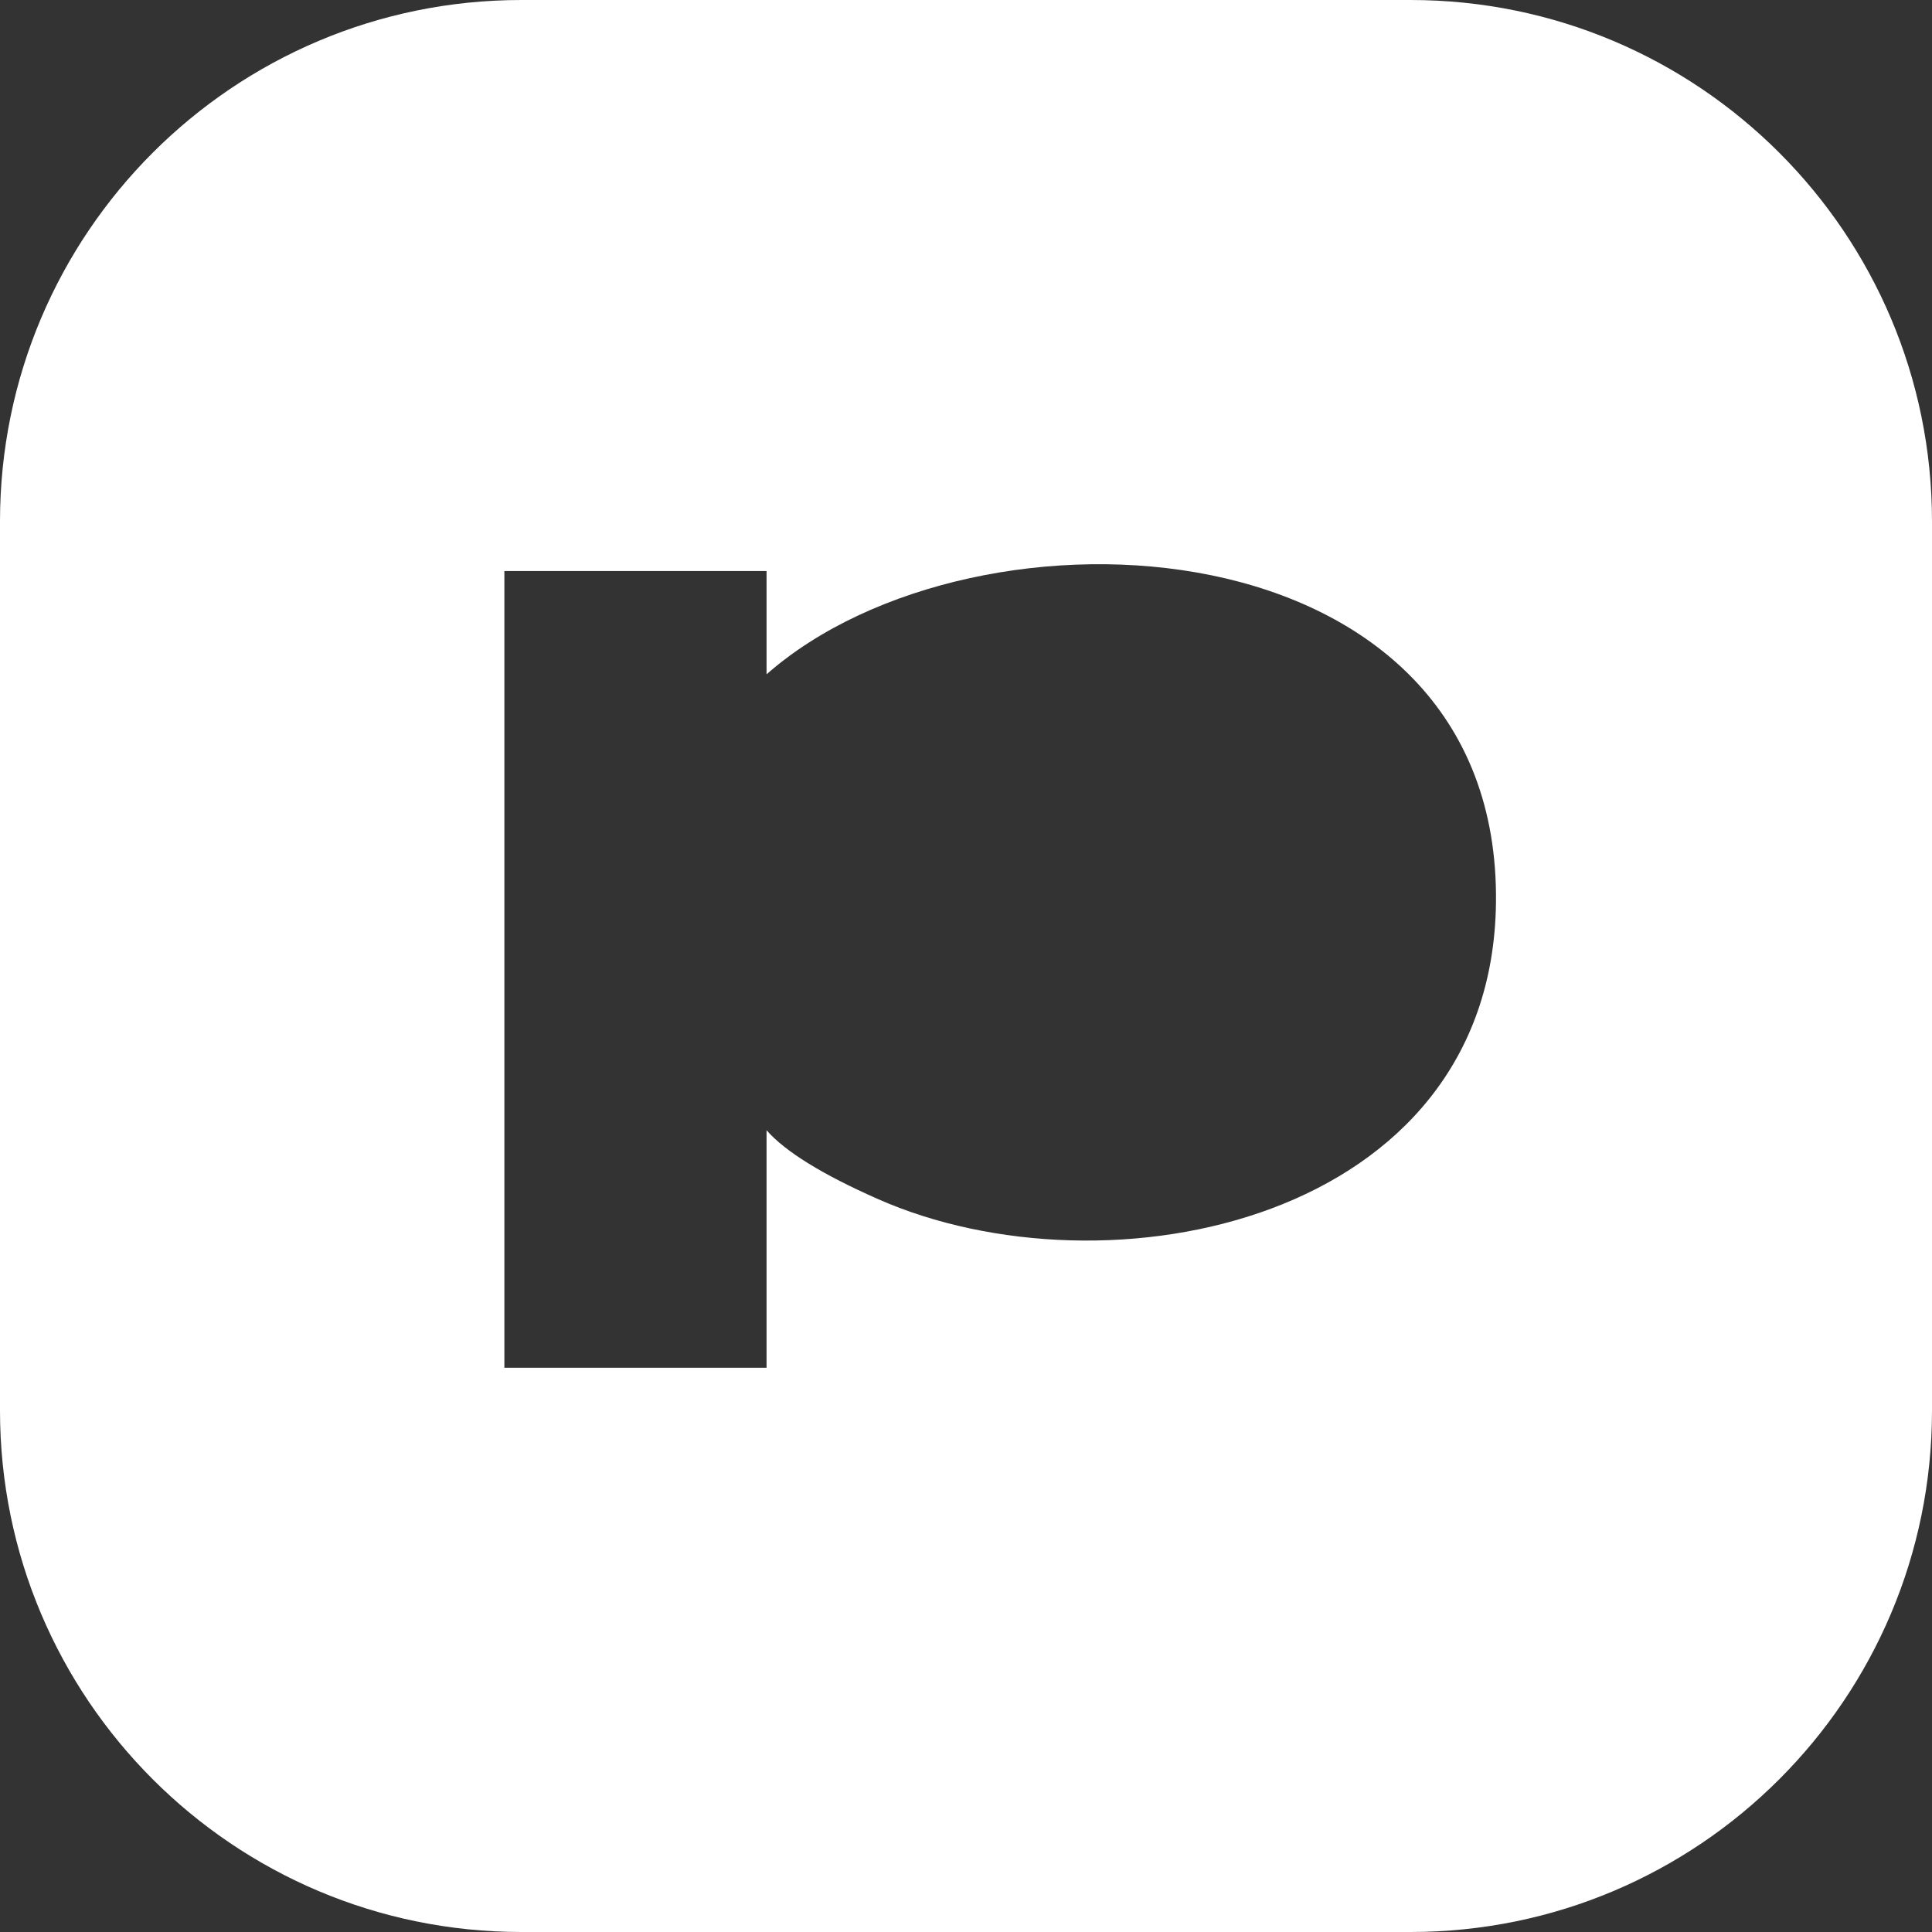 <svg xmlns="http://www.w3.org/2000/svg" width="48" height="48"><rect width="100%" height="100%" fill="#333333" stroke="none"/><path d="M 35.044 0 C 42.2 0 48 5.8 48 12.956 L 48 35.044 C 48 42.2 42.2 48 35.044 48 L 12.956 48 C 5.8 48 0 42.2 0 35.044 L 0 12.956 C 0 5.8 5.8 0 12.956 0 Z M 37.167 22.429 C 37.285 12.886 24.253 12.171 19.045 16.753 L 19.045 14.188 L 12.531 14.188 L 12.531 33.982 L 19.045 33.982 L 19.045 28.081 C 19.511 28.612 20.432 29.18 21.807 29.788 C 27.502 32.308 37.07 30.356 37.167 22.429 Z" fill="#FFFFFF"></path></svg>